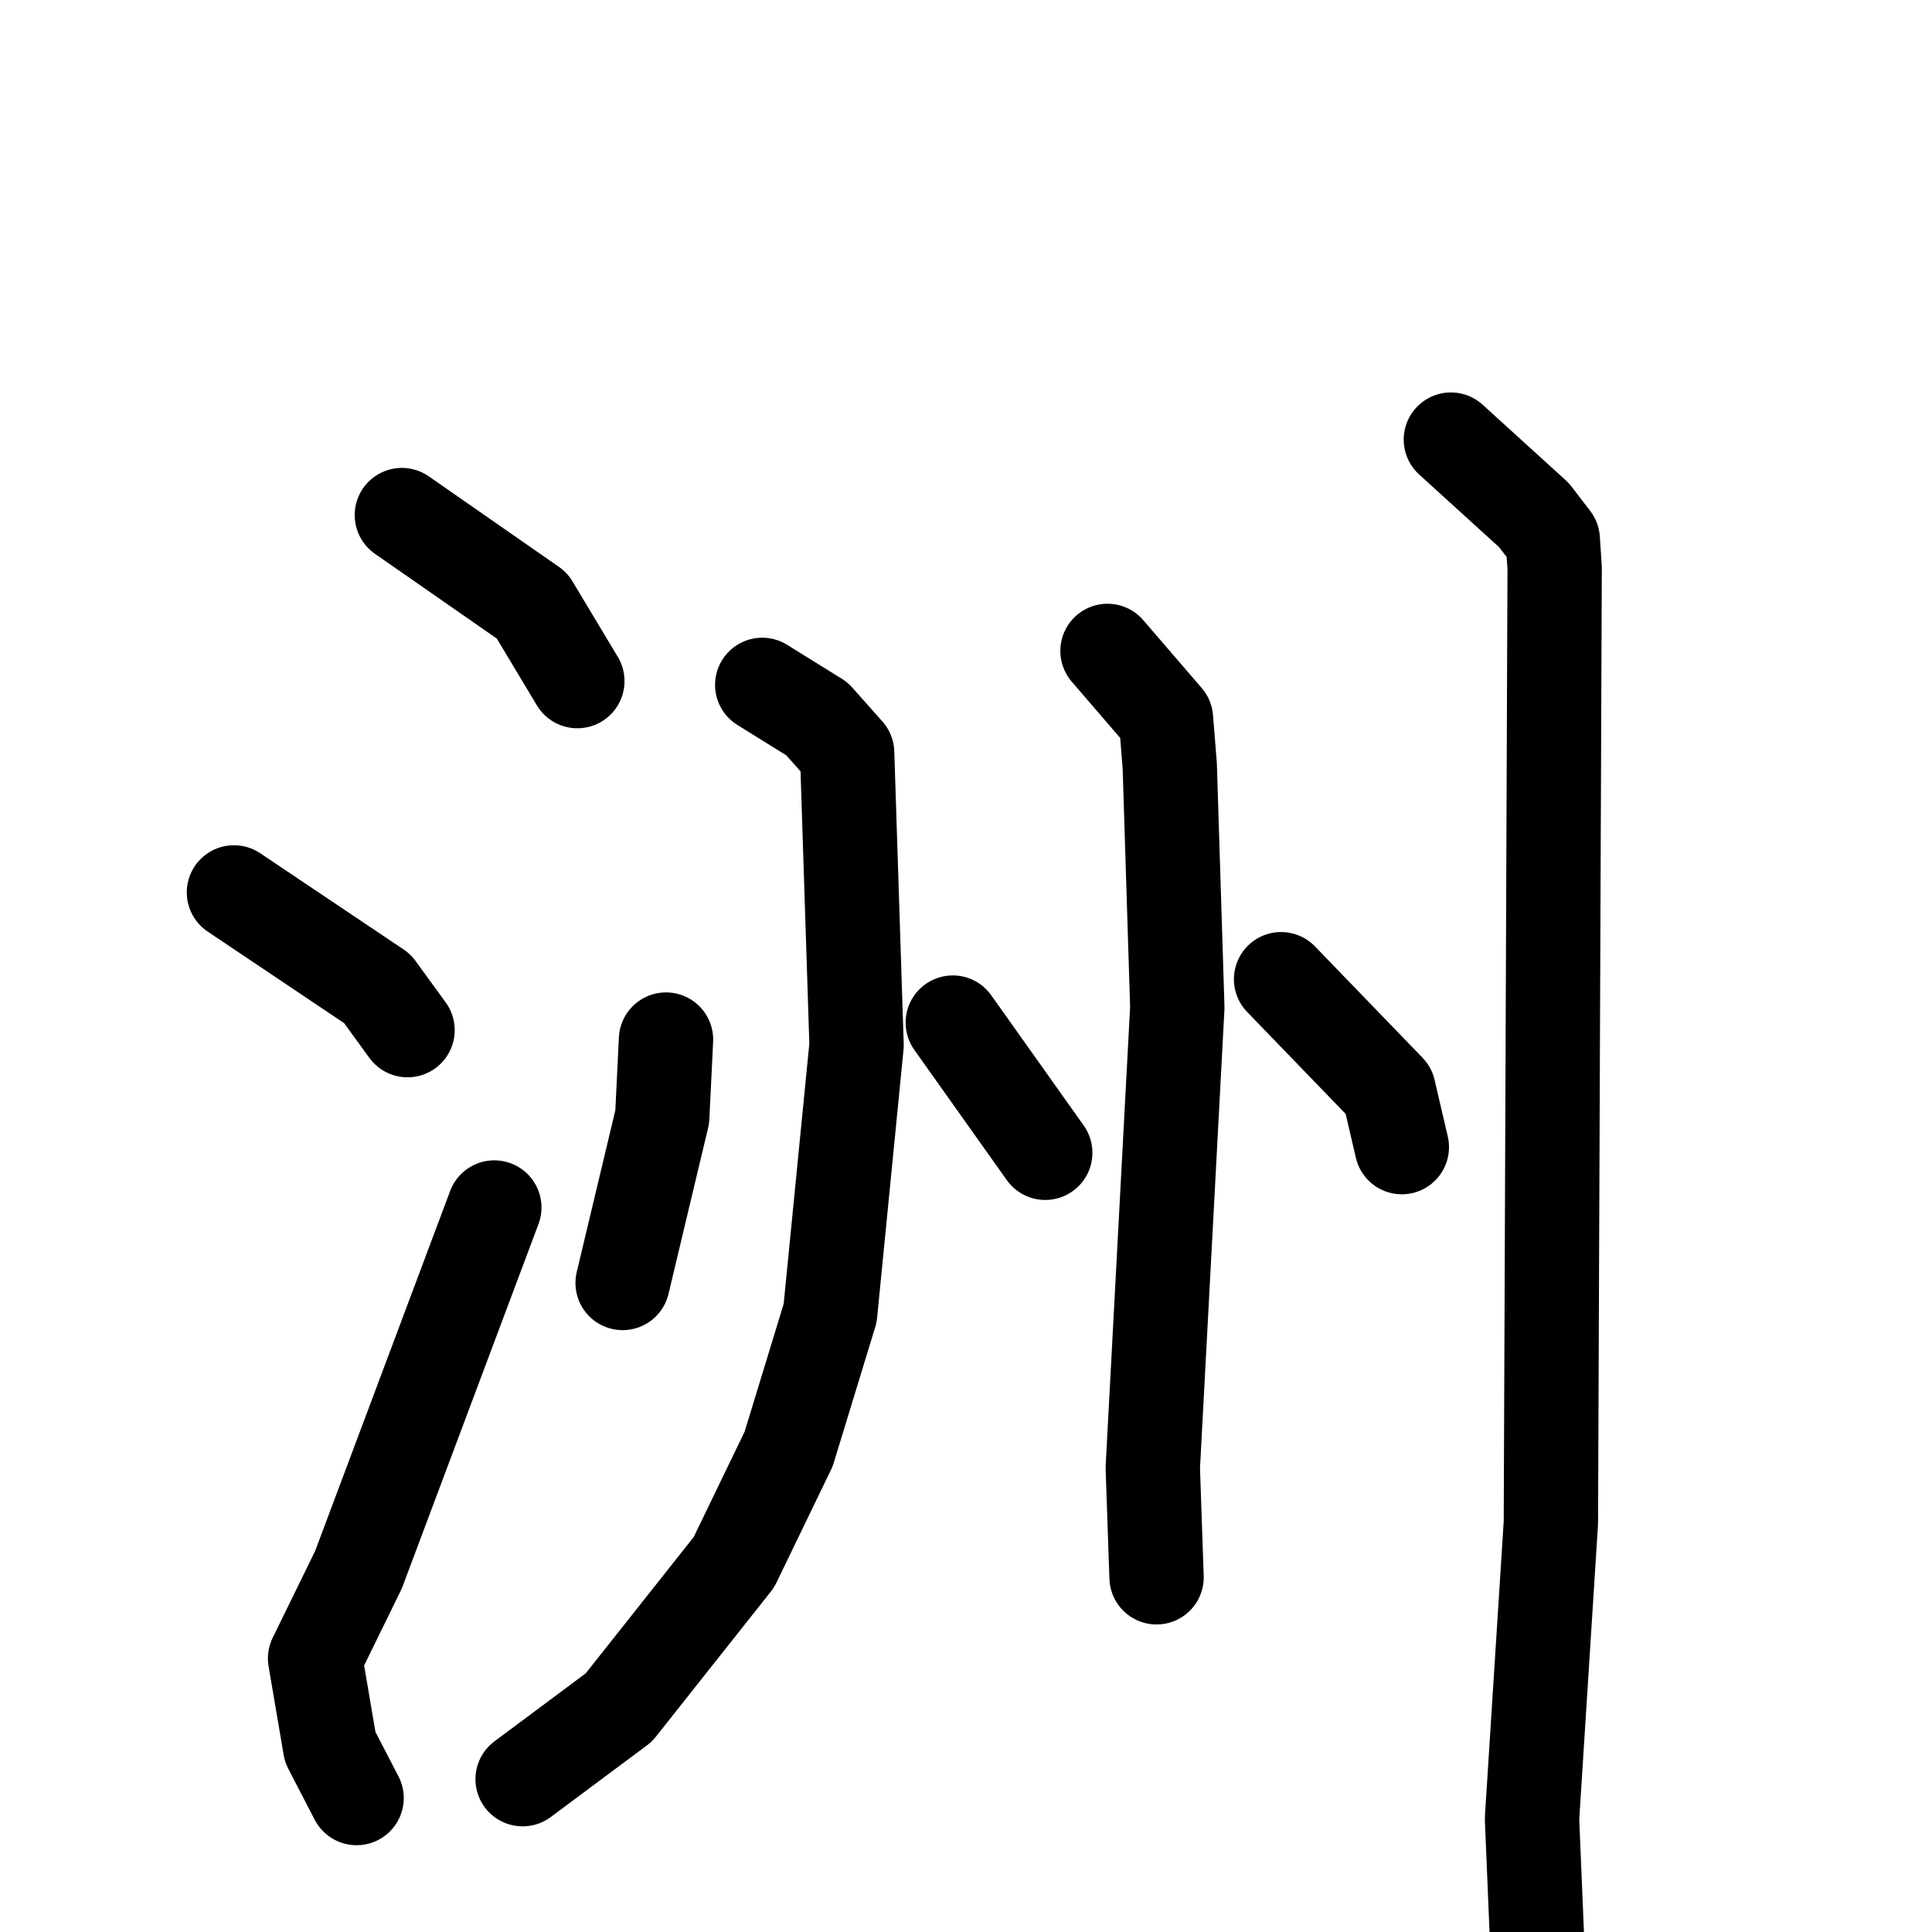 <svg xmlns="http://www.w3.org/2000/svg" viewBox="0 0 1024 1024">
  <g style="fill:none;stroke:#000000;stroke-width:50;stroke-linecap:round;stroke-linejoin:round;" transform="scale(1, 1) translate(0, 0)">
    <path d="M 213.0,273.0 L 282.0,321.0 L 306.0,361.0"/>
    <path d="M 124.0,473.0 L 200.0,524.0 L 216.0,546.0"/>
    <path d="M 189.0,953.0 L 175.0,926.0 L 167.0,879.0 L 190.0,832.0 L 262.0,640.0"/>
    <path d="M 353.0,551.0 L 351.0,592.0 L 330.0,680.0"/>
    <path d="M 404.0,363.0 L 433.0,381.0 L 449.0,399.0 L 454.0,554.0 L 440.0,696.0 L 418.0,768.0 L 389.0,828.0 L 328.0,905.0 L 277.0,943.0"/>
    <path d="M 505.0,542.0 L 554.0,611.0"/>
    <path d="M 587.0,345.0 L 618.0,381.0 L 620.0,406.0 L 624.0,534.0 L 611.0,778.0 L 613.0,836.0"/>
    <path d="M 679.0,519.0 L 736.0,578.0 L 743.0,608.0"/>
    <path d="M 769.0,233.0 L 813.0,273.0 L 823.0,286.0 L 824.0,301.0 L 822.0,807.0 L 812.0,964.0 L 816.0,1060.0"/>
  </g>
</svg>
